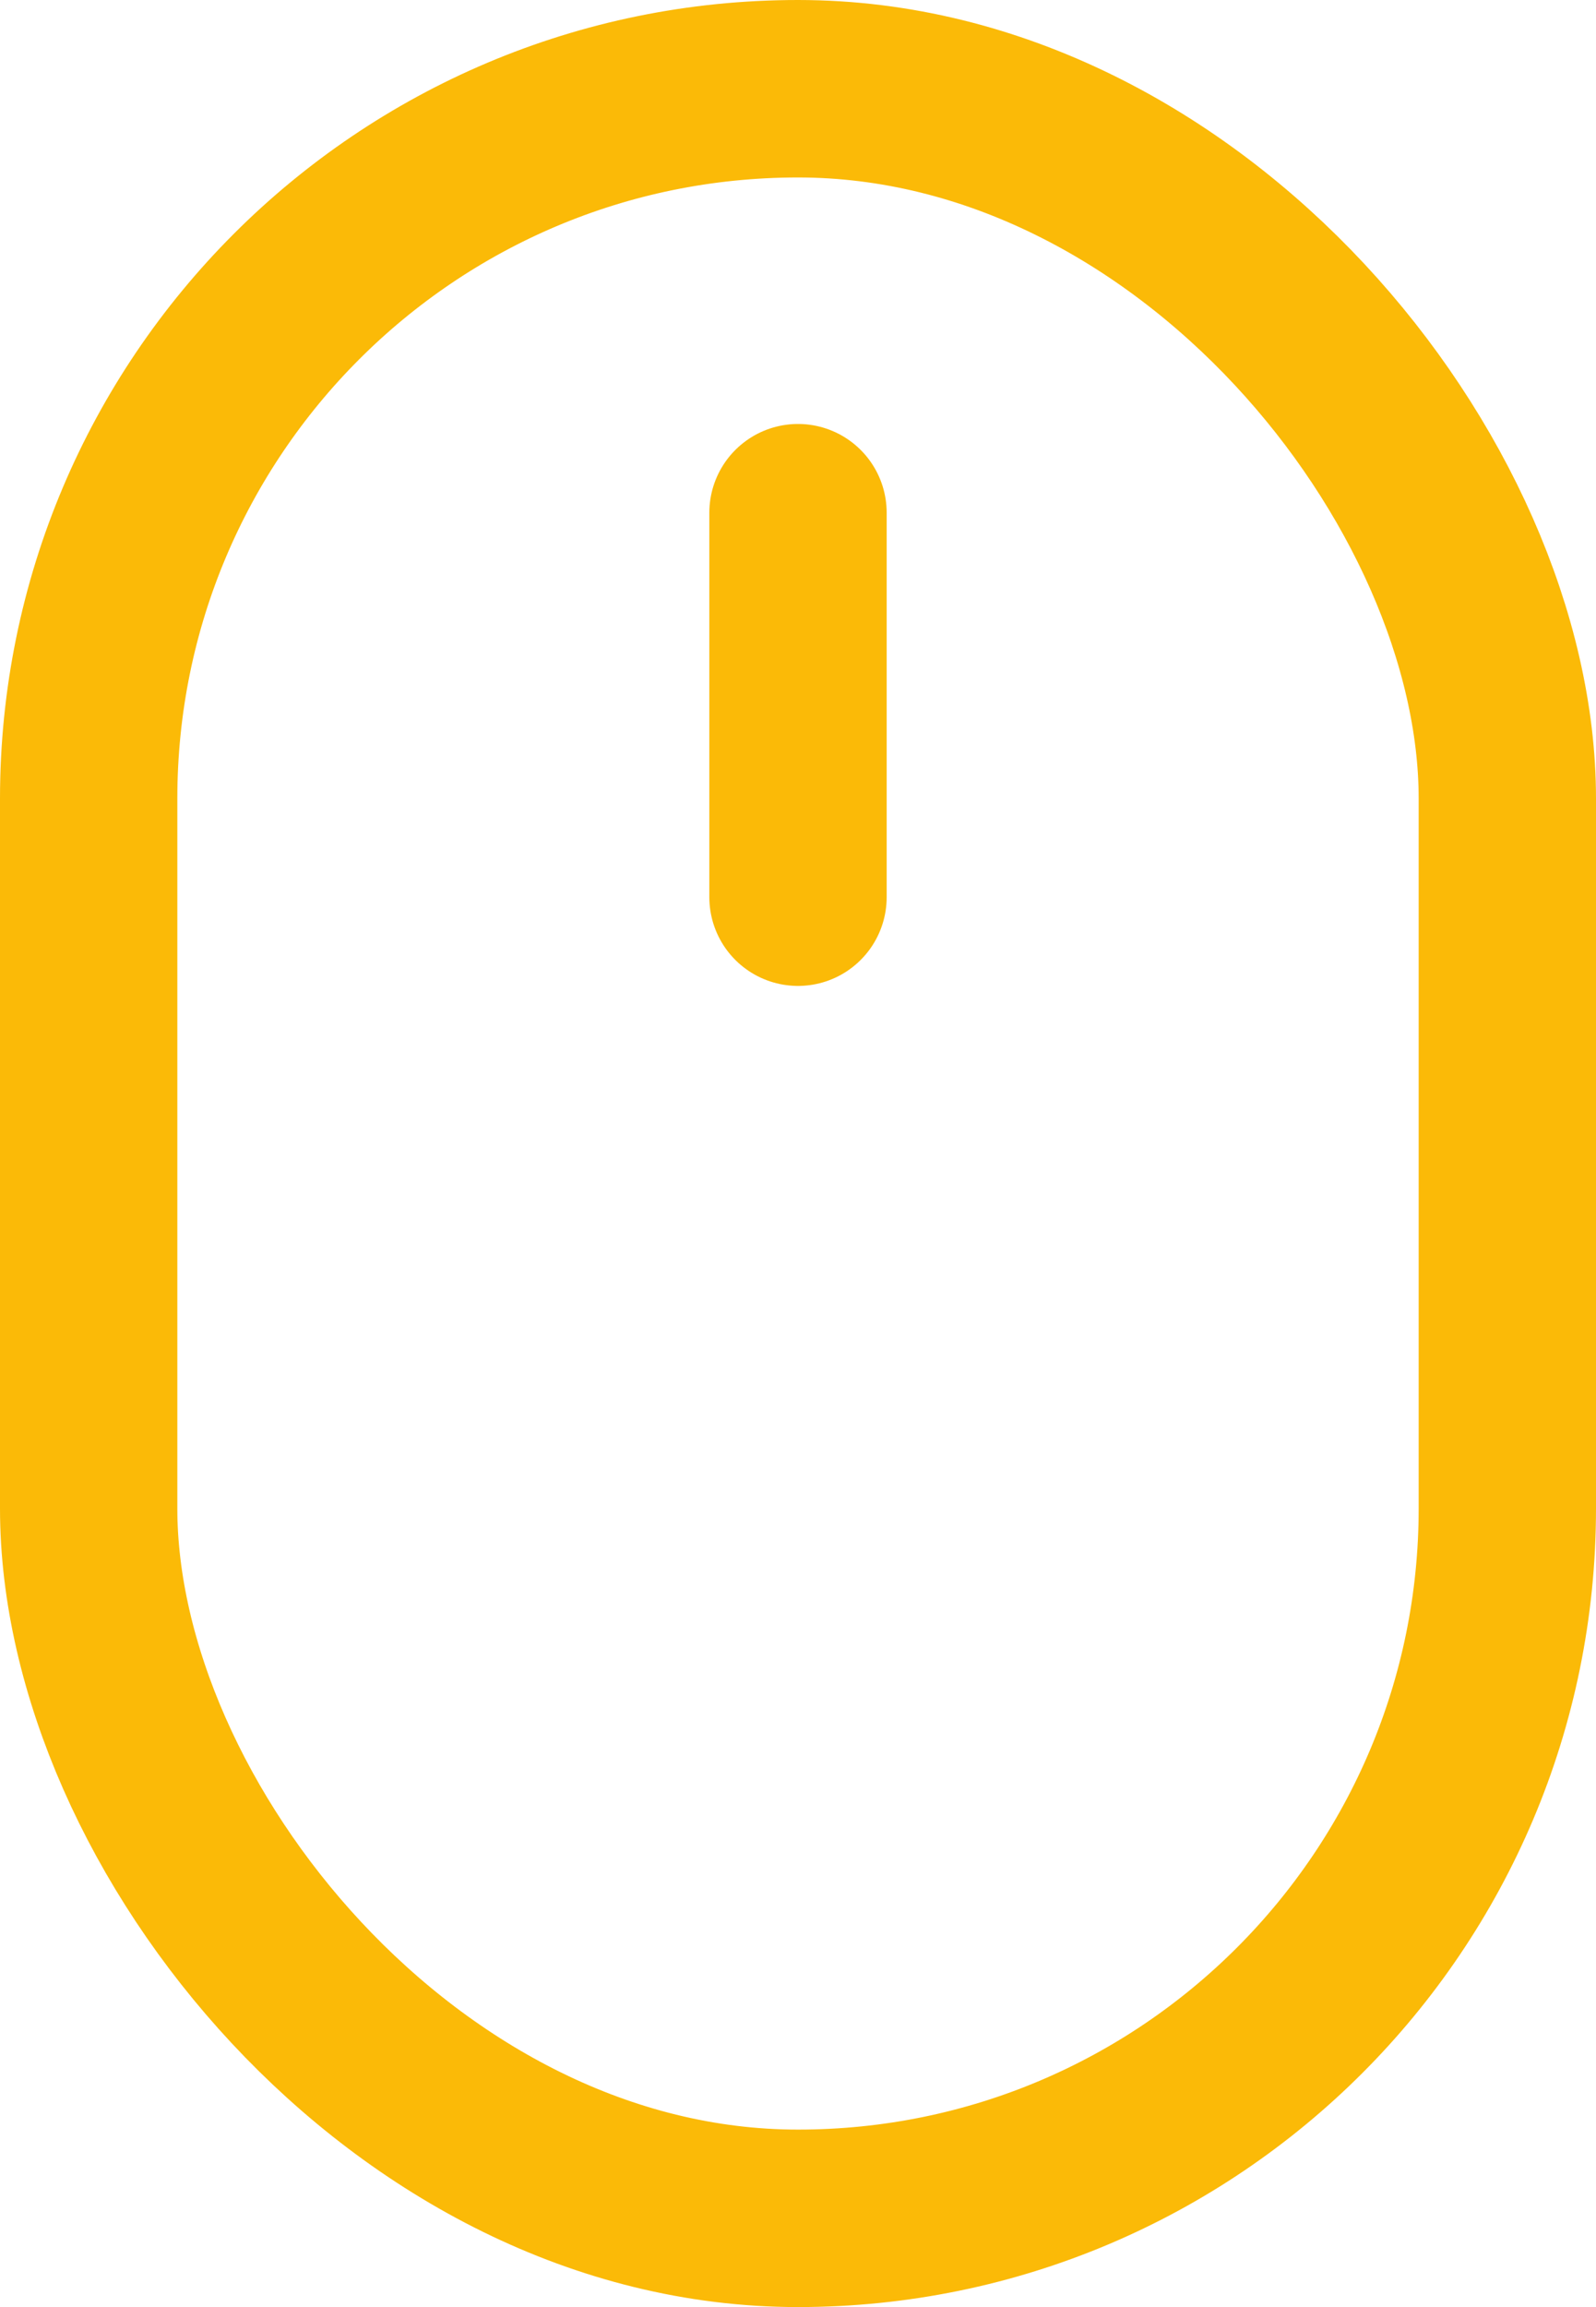 <svg width="18" height="26" viewBox="0 0 18 26" fill="none" xmlns="http://www.w3.org/2000/svg"><rect x="1" y="1" width="16" height="24" rx="8" stroke="#FBBA07" stroke-width="2"/><path d="M9 5.778v4.333" stroke="#FBBA07" stroke-width="2" stroke-linecap="round"/></svg>
